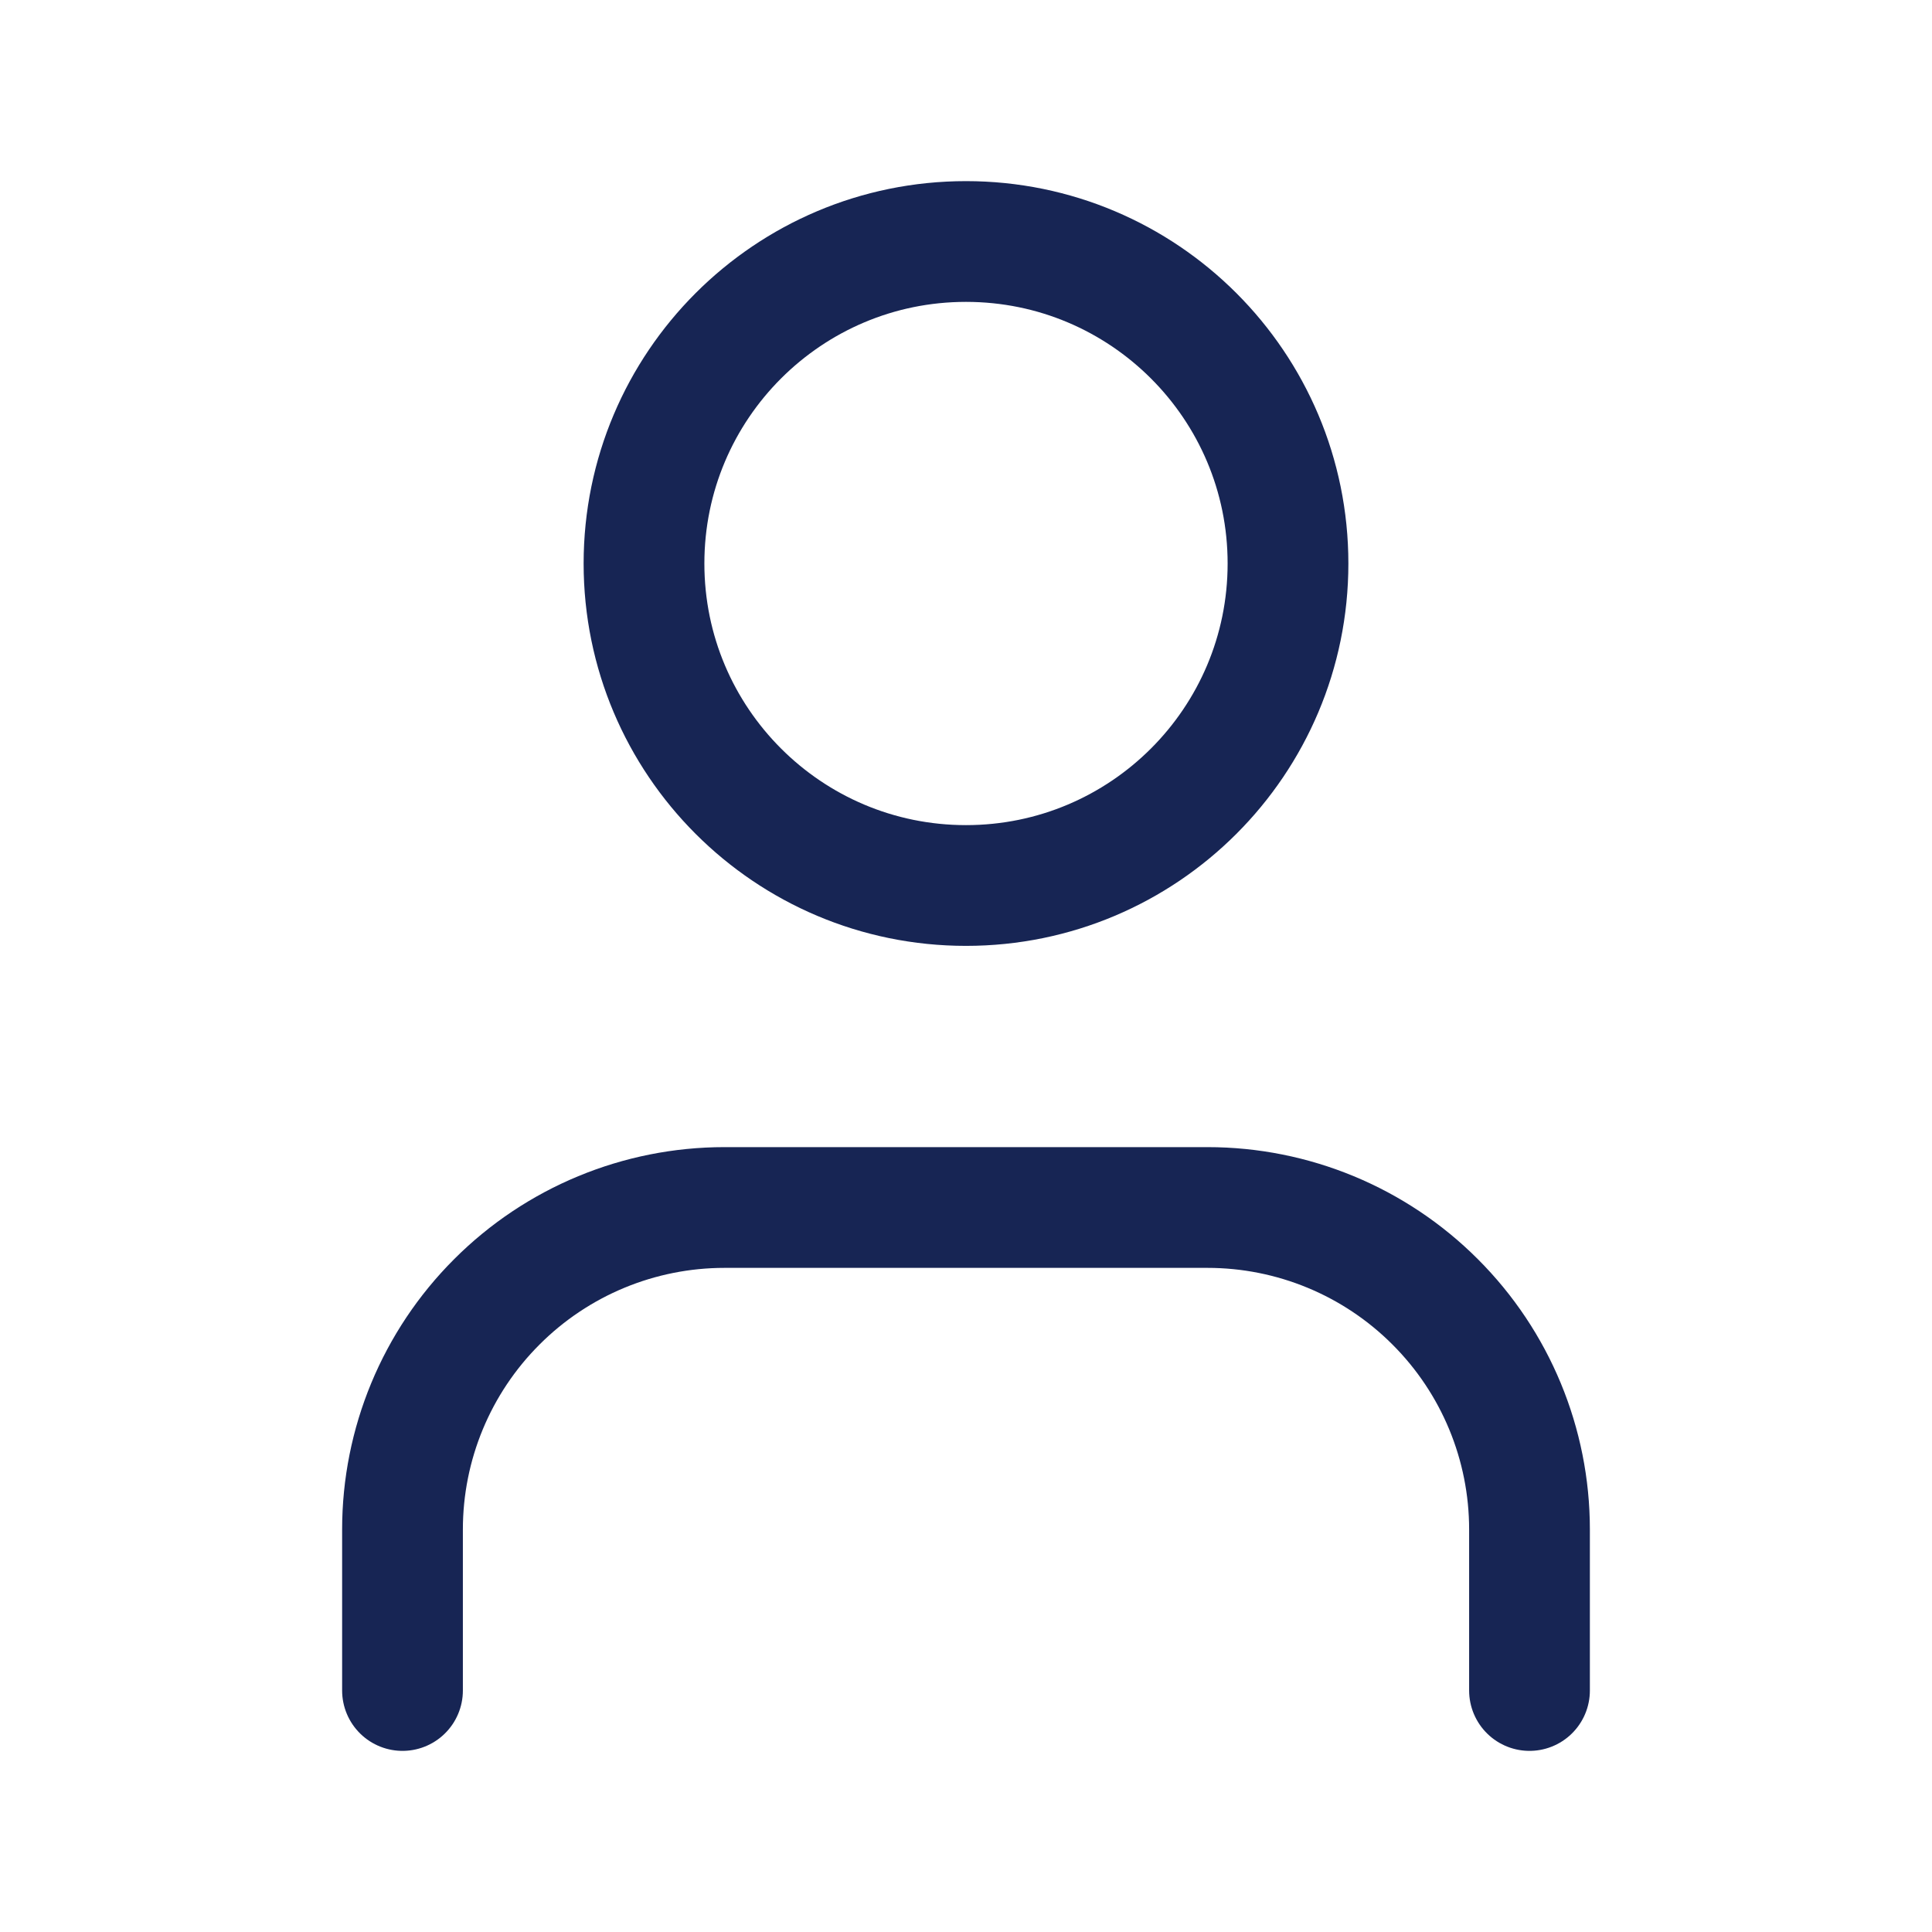 <svg width="24" height="24" viewBox="0 0 24 24" fill="none" xmlns="http://www.w3.org/2000/svg">
<g id="24/user">
<path id="Vector" d="M19 21V19C19 17.939 18.579 16.922 17.828 16.172C17.078 15.421 16.061 15 15 15H9C7.939 15 6.922 15.421 6.172 16.172C5.421 16.922 5 17.939 5 19V21M16 7C16 9.209 14.209 11 12 11C9.791 11 8 9.209 8 7C8 4.791 9.791 3 12 3C14.209 3 16 4.791 16 7Z" stroke="#172554" stroke-width="1.5" stroke-linecap="round" stroke-linejoin="round"/>
</g>
</svg>
